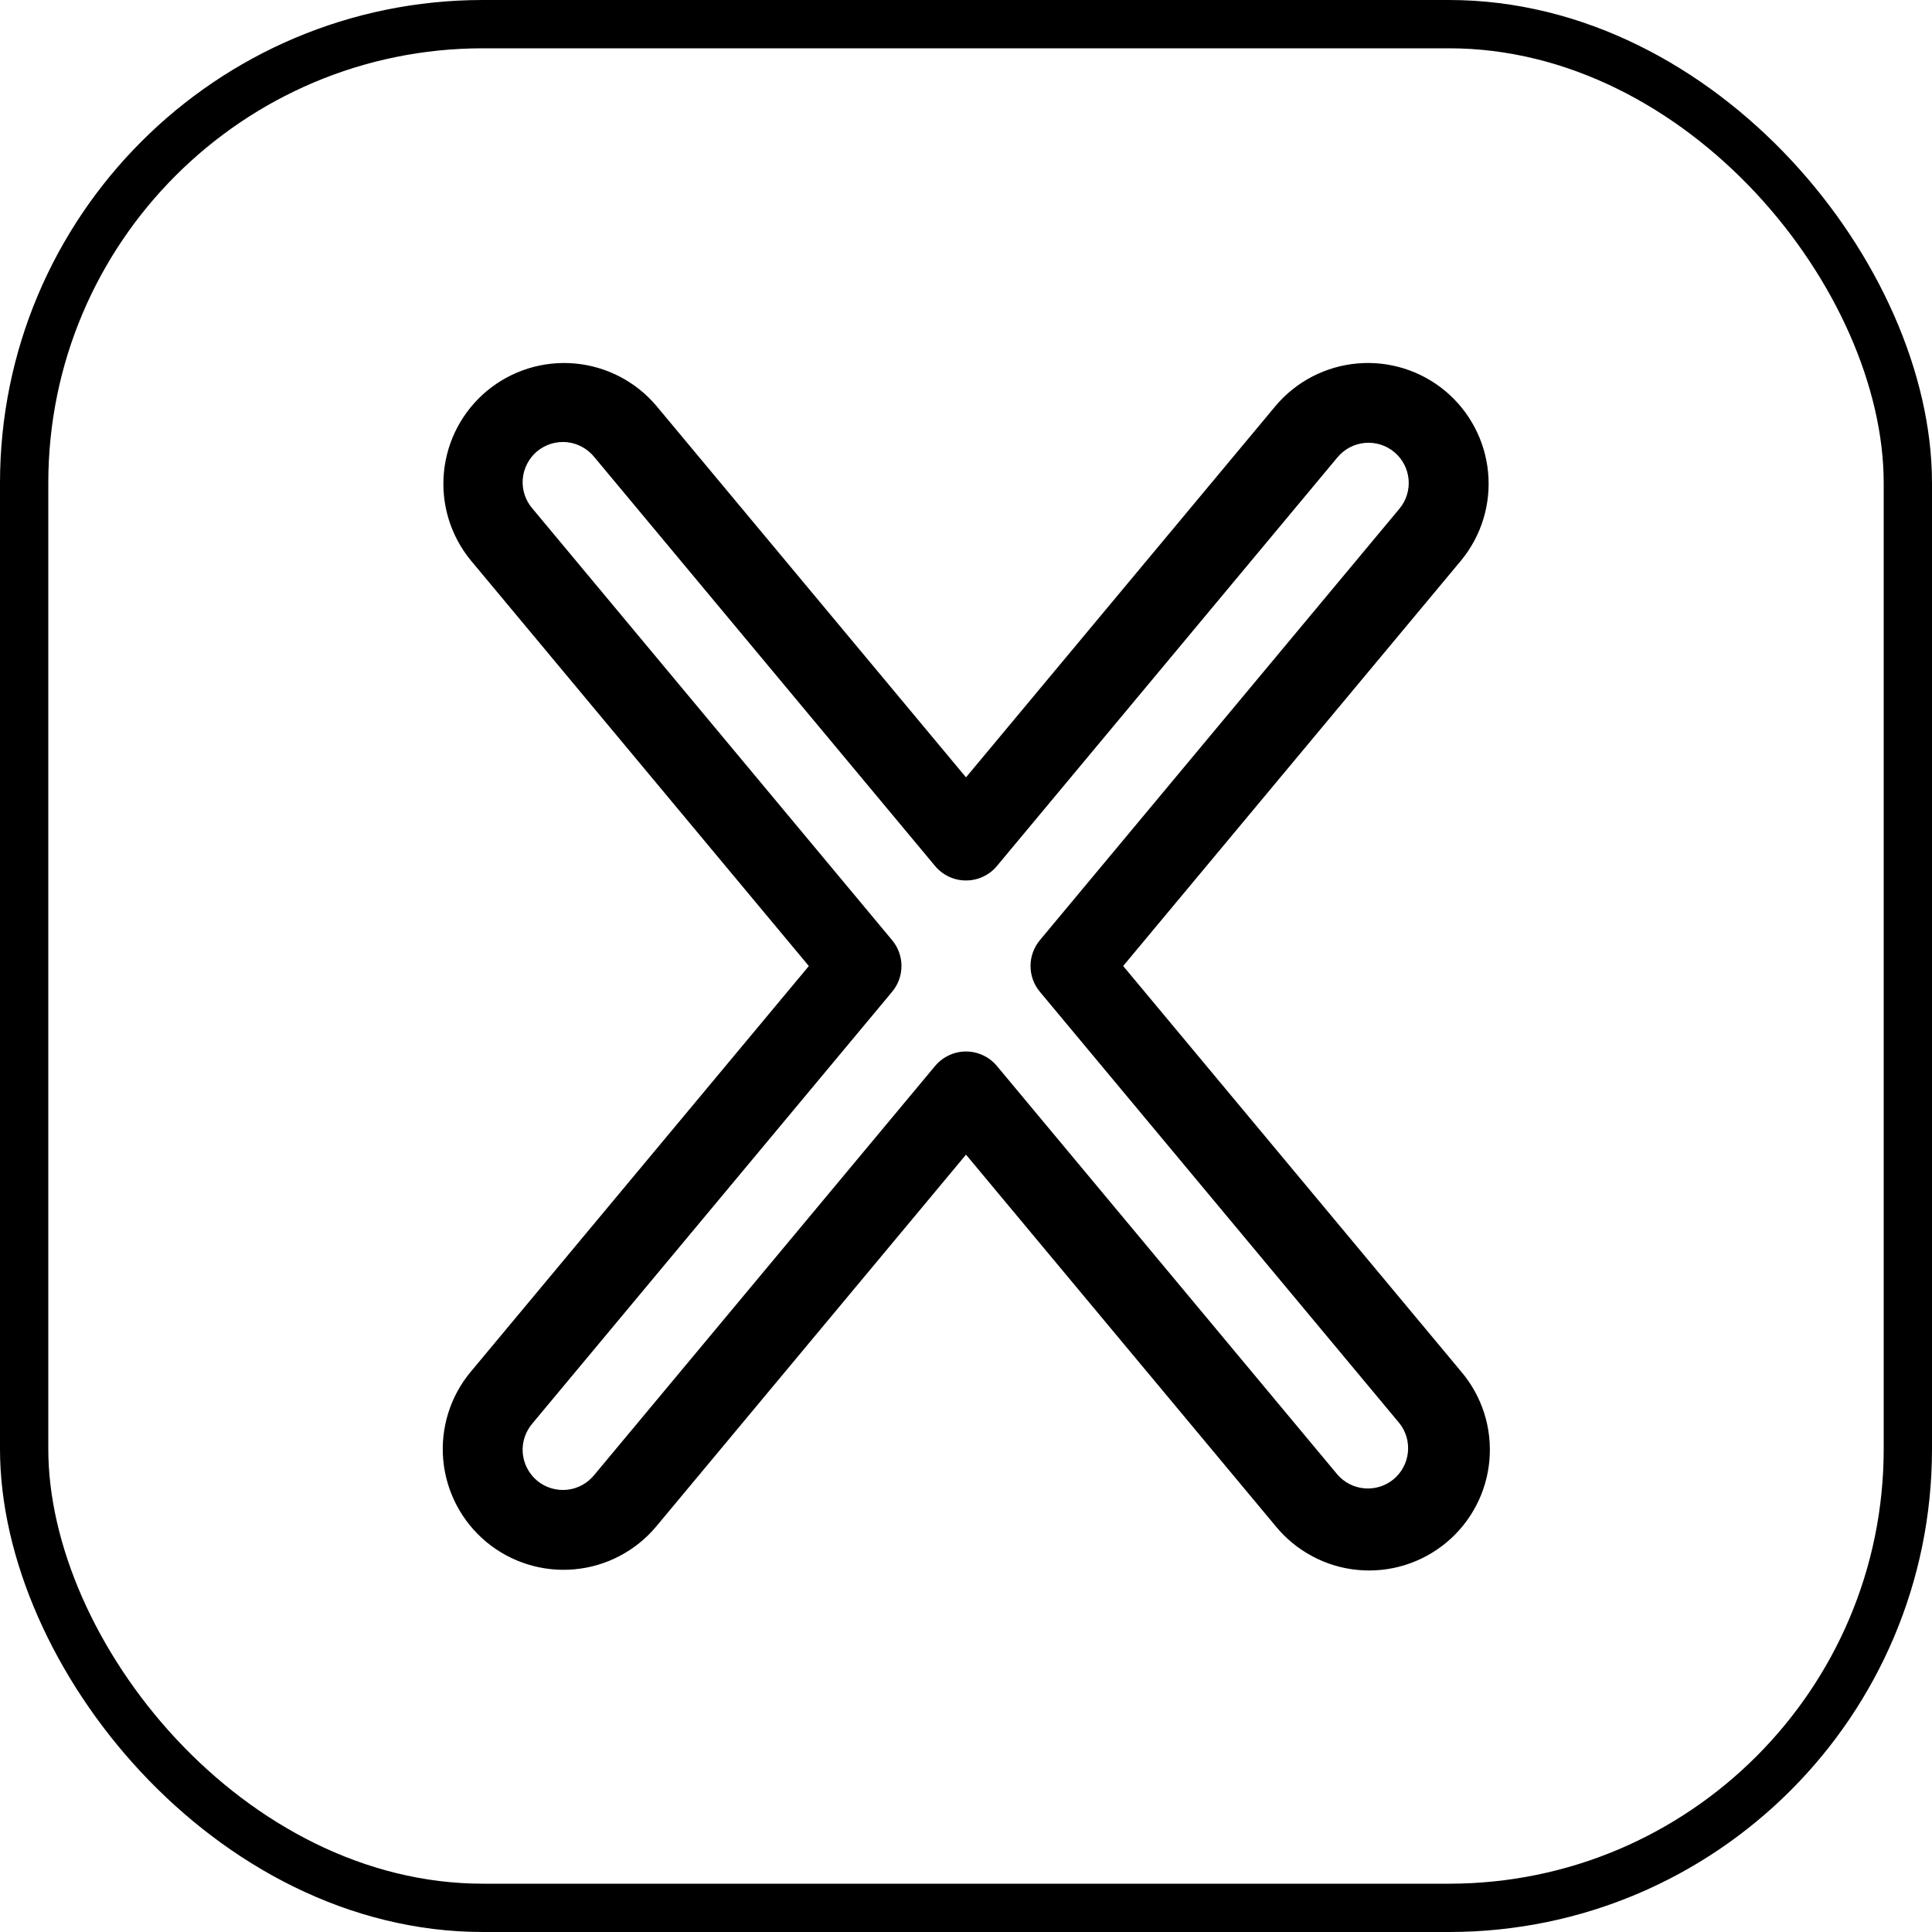 <svg width="40" height="40" viewBox="0 0 40 40" fill="none" xmlns="http://www.w3.org/2000/svg">
<rect x="0.5" y="0.5" width="39" height="39" rx="9.5" stroke="black"/>
<path fill-rule="evenodd" clip-rule="evenodd" d="M26.413 8.4C26.839 7.896 27.447 7.582 28.104 7.525C28.761 7.467 29.414 7.672 29.921 8.094C30.427 8.516 30.747 9.122 30.809 9.778C30.872 10.435 30.672 11.09 30.254 11.6L23.254 20L30.254 28.4C30.467 28.652 30.629 28.943 30.729 29.258C30.829 29.572 30.865 29.903 30.837 30.232C30.808 30.561 30.715 30.881 30.562 31.173C30.409 31.465 30.2 31.725 29.946 31.936C29.693 32.147 29.4 32.306 29.084 32.404C28.769 32.501 28.438 32.535 28.109 32.504C27.781 32.473 27.462 32.377 27.171 32.221C26.879 32.066 26.622 31.855 26.413 31.6L20 23.906L13.588 31.602C13.163 32.111 12.554 32.431 11.893 32.491C11.233 32.551 10.576 32.346 10.066 31.922C9.557 31.497 9.237 30.888 9.177 30.228C9.117 29.567 9.321 28.91 9.746 28.401L16.746 20.001L9.746 11.601C9.328 11.091 9.128 10.436 9.191 9.779C9.253 9.123 9.573 8.517 10.079 8.095C10.586 7.673 11.239 7.468 11.896 7.525C12.553 7.583 13.161 7.897 13.588 8.401L20 16.094L26.413 8.4ZM28.867 9.36C28.697 9.218 28.478 9.15 28.258 9.17C28.038 9.19 27.835 9.297 27.693 9.466L20.64 17.93C20.562 18.024 20.464 18.099 20.353 18.151C20.243 18.203 20.122 18.229 20 18.229C19.878 18.229 19.757 18.203 19.647 18.151C19.536 18.099 19.438 18.024 19.36 17.93L12.307 9.466C12.238 9.379 12.152 9.307 12.054 9.254C11.957 9.2 11.85 9.167 11.739 9.155C11.629 9.144 11.517 9.155 11.411 9.187C11.305 9.22 11.206 9.273 11.12 9.344C11.035 9.415 10.965 9.503 10.914 9.602C10.863 9.7 10.832 9.808 10.823 9.919C10.814 10.03 10.828 10.141 10.863 10.247C10.898 10.352 10.954 10.45 11.027 10.533L18.471 19.466C18.596 19.616 18.664 19.805 18.664 20C18.664 20.195 18.596 20.383 18.471 20.533L11.027 29.466C10.954 29.55 10.898 29.648 10.863 29.753C10.828 29.858 10.814 29.97 10.823 30.081C10.832 30.191 10.863 30.299 10.914 30.398C10.965 30.497 11.035 30.584 11.12 30.655C11.206 30.727 11.305 30.78 11.411 30.812C11.517 30.845 11.629 30.855 11.739 30.844C11.85 30.833 11.957 30.799 12.054 30.746C12.152 30.692 12.238 30.62 12.307 30.533L19.36 22.07C19.438 21.976 19.536 21.901 19.647 21.849C19.757 21.797 19.878 21.77 20 21.77C20.122 21.77 20.243 21.797 20.353 21.849C20.464 21.901 20.562 21.976 20.64 22.07L27.693 30.533C27.837 30.697 28.038 30.798 28.255 30.815C28.472 30.832 28.687 30.764 28.854 30.625C29.021 30.485 29.127 30.286 29.149 30.07C29.172 29.853 29.109 29.637 28.973 29.466L21.529 20.533C21.404 20.383 21.336 20.195 21.336 20C21.336 19.805 21.404 19.616 21.529 19.466L28.973 10.533C29.115 10.363 29.183 10.144 29.163 9.924C29.143 9.704 29.036 9.501 28.867 9.36Z" fill="black"/>
</svg>

